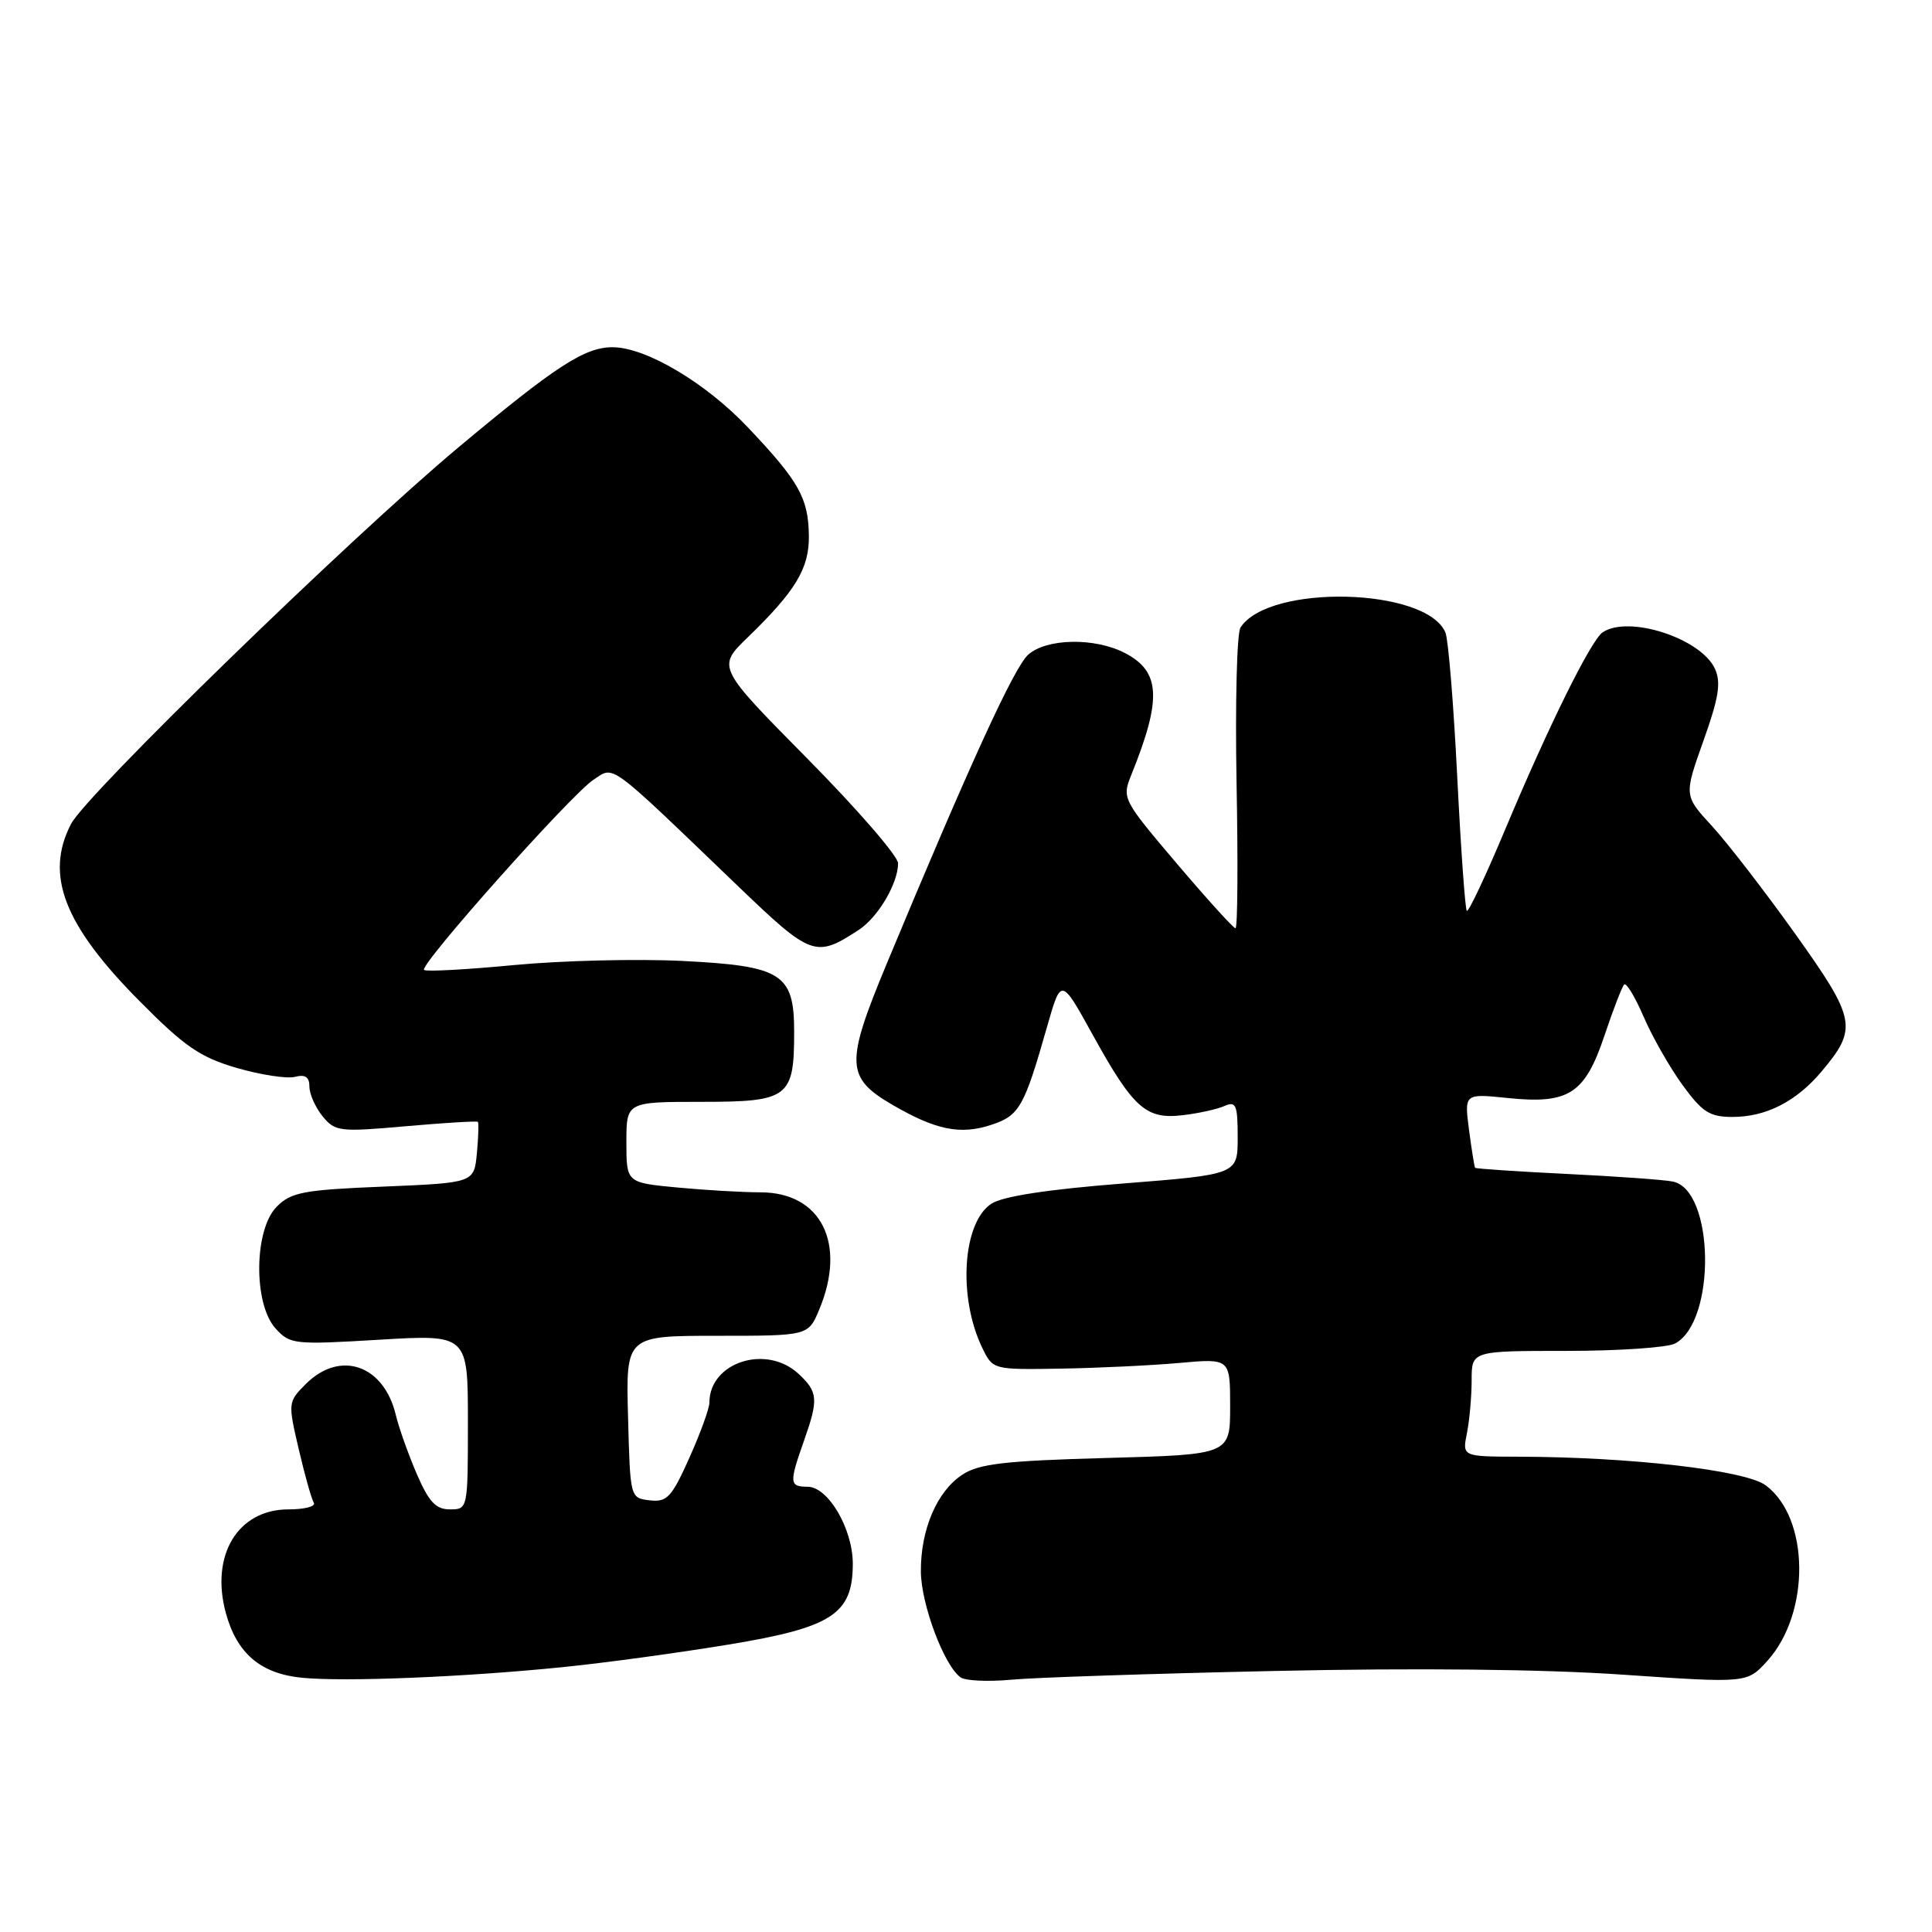 <?xml version="1.0" encoding="UTF-8" standalone="no"?>
<!DOCTYPE svg PUBLIC "-//W3C//DTD SVG 1.1//EN" "http://www.w3.org/Graphics/SVG/1.1/DTD/svg11.dtd" >
<svg xmlns="http://www.w3.org/2000/svg" xmlns:xlink="http://www.w3.org/1999/xlink" version="1.1" viewBox="0 0 256 256">
 <g >
 <path fill="currentColor"
d=" M 74.50 220.91 C 80.00 220.36 89.90 219.01 96.50 217.92 C 110.28 215.65 113.00 213.88 113.00 207.19 C 112.99 202.56 109.73 197.00 107.01 197.00 C 104.60 197.00 104.56 196.50 106.50 191.00 C 108.48 185.40 108.40 184.45 105.81 182.04 C 101.55 178.07 94.00 180.50 94.00 185.85 C 94.00 186.62 92.80 189.92 91.34 193.18 C 88.99 198.42 88.38 199.07 86.09 198.80 C 83.50 198.50 83.50 198.49 83.22 187.75 C 82.93 177.00 82.93 177.00 95.02 177.00 C 107.10 177.00 107.10 177.00 108.55 173.53 C 112.21 164.78 108.82 158.01 100.80 157.99 C 98.43 157.99 93.46 157.70 89.75 157.35 C 83.00 156.71 83.00 156.71 83.00 151.36 C 83.00 146.00 83.00 146.00 92.96 146.00 C 104.50 146.00 105.23 145.45 105.23 136.74 C 105.23 129.01 103.63 127.99 90.41 127.33 C 84.41 127.03 74.36 127.28 68.07 127.88 C 61.78 128.48 56.44 128.77 56.19 128.52 C 55.54 127.87 75.70 105.24 78.64 103.32 C 81.45 101.48 80.32 100.64 97.70 117.33 C 107.52 126.76 108.06 126.96 113.80 123.21 C 116.35 121.54 119.00 117.04 119.00 114.39 C 119.00 113.45 113.60 107.22 107.00 100.54 C 95.00 88.40 95.00 88.40 99.08 84.45 C 105.43 78.31 107.24 75.30 107.18 70.98 C 107.11 65.98 105.87 63.77 99.08 56.61 C 93.49 50.71 85.59 46.03 81.20 46.01 C 77.49 45.99 73.65 48.49 60.72 59.30 C 46.37 71.30 11.44 105.26 9.41 109.18 C 5.91 115.94 8.47 122.56 18.50 132.66 C 24.48 138.70 26.52 140.09 31.38 141.51 C 34.56 142.43 38.03 142.96 39.08 142.69 C 40.45 142.33 41.00 142.71 41.00 143.98 C 41.00 144.97 41.79 146.74 42.75 147.92 C 44.41 149.94 44.99 150.01 53.79 149.23 C 58.90 148.78 63.19 148.52 63.32 148.65 C 63.45 148.79 63.39 150.66 63.19 152.81 C 62.82 156.73 62.82 156.73 50.83 157.23 C 40.23 157.66 38.58 157.97 36.67 159.89 C 33.66 162.90 33.55 172.74 36.50 176.01 C 38.42 178.14 38.94 178.20 50.25 177.52 C 62.00 176.82 62.00 176.82 62.00 188.41 C 62.00 199.95 61.99 200.00 59.62 200.00 C 57.74 200.00 56.82 199.01 55.20 195.25 C 54.08 192.64 52.84 189.15 52.45 187.50 C 50.86 180.84 45.06 178.85 40.52 183.39 C 38.16 185.75 38.15 185.87 39.58 192.01 C 40.38 195.44 41.28 198.64 41.58 199.12 C 41.87 199.61 40.37 200.00 38.23 200.00 C 31.53 200.00 27.86 206.04 29.91 213.68 C 31.36 219.07 34.52 221.77 40.00 222.31 C 45.65 222.87 61.44 222.23 74.50 220.91 Z  M 169.00 221.41 C 187.58 221.00 204.61 221.18 215.00 221.90 C 231.50 223.03 231.50 223.03 234.16 220.10 C 239.91 213.77 239.80 201.14 233.96 196.81 C 231.27 194.81 216.03 193.05 201.12 193.02 C 193.75 193.00 193.75 193.00 194.38 189.88 C 194.72 188.16 195.00 185.01 195.00 182.88 C 195.00 179.00 195.00 179.00 207.57 179.00 C 214.48 179.00 220.95 178.56 221.96 178.02 C 227.43 175.09 227.18 157.66 221.65 156.56 C 220.47 156.32 214.13 155.87 207.57 155.55 C 201.01 155.23 195.56 154.86 195.46 154.74 C 195.36 154.61 195.00 152.34 194.65 149.70 C 194.03 144.90 194.03 144.90 199.76 145.49 C 207.88 146.33 210.00 144.96 212.60 137.22 C 213.75 133.78 214.93 130.74 215.21 130.45 C 215.50 130.17 216.65 132.09 217.79 134.72 C 218.92 137.35 221.23 141.41 222.93 143.75 C 225.56 147.37 226.54 148.00 229.56 148.00 C 234.02 148.00 238.02 145.96 241.38 141.96 C 246.18 136.25 245.95 135.07 237.89 123.76 C 233.86 118.12 228.89 111.68 226.85 109.46 C 223.13 105.42 223.13 105.42 225.71 98.17 C 227.75 92.46 228.07 90.45 227.24 88.62 C 225.40 84.60 215.87 81.48 212.38 83.77 C 210.85 84.76 205.22 96.14 199.49 109.80 C 196.89 116.01 194.58 120.91 194.36 120.69 C 194.14 120.48 193.57 112.47 193.09 102.90 C 192.61 93.33 191.91 84.75 191.53 83.83 C 189.08 77.86 168.12 77.33 164.37 83.15 C 163.89 83.89 163.66 93.16 163.85 103.75 C 164.05 114.34 163.99 123.00 163.71 123.00 C 163.44 123.00 159.93 119.13 155.92 114.41 C 148.74 105.95 148.65 105.77 149.91 102.66 C 153.98 92.58 153.78 88.97 149.04 86.52 C 145.05 84.46 138.70 84.57 136.24 86.75 C 134.39 88.39 128.48 101.29 117.47 127.76 C 111.99 140.94 112.07 142.79 118.26 146.40 C 124.01 149.74 127.26 150.40 131.34 149.05 C 135.08 147.82 135.70 146.73 138.75 136.02 C 140.60 129.53 140.60 129.53 144.77 137.08 C 150.16 146.84 151.84 148.35 156.70 147.77 C 158.79 147.53 161.29 146.98 162.25 146.55 C 163.78 145.88 164.00 146.39 164.00 150.70 C 164.00 155.62 164.00 155.62 148.81 156.82 C 138.84 157.60 132.85 158.52 131.36 159.50 C 127.53 162.01 126.91 171.92 130.17 178.63 C 131.56 181.49 131.59 181.50 140.53 181.35 C 145.46 181.27 152.54 180.93 156.25 180.60 C 163.00 179.99 163.00 179.99 163.00 186.36 C 163.00 192.74 163.00 192.74 146.60 193.19 C 133.16 193.56 129.72 193.95 127.52 195.40 C 124.16 197.60 121.99 202.65 122.02 208.22 C 122.04 212.58 125.13 220.78 127.30 222.27 C 127.96 222.72 130.97 222.85 134.00 222.57 C 137.03 222.28 152.78 221.76 169.00 221.41 Z "/>
</g>
</svg>
